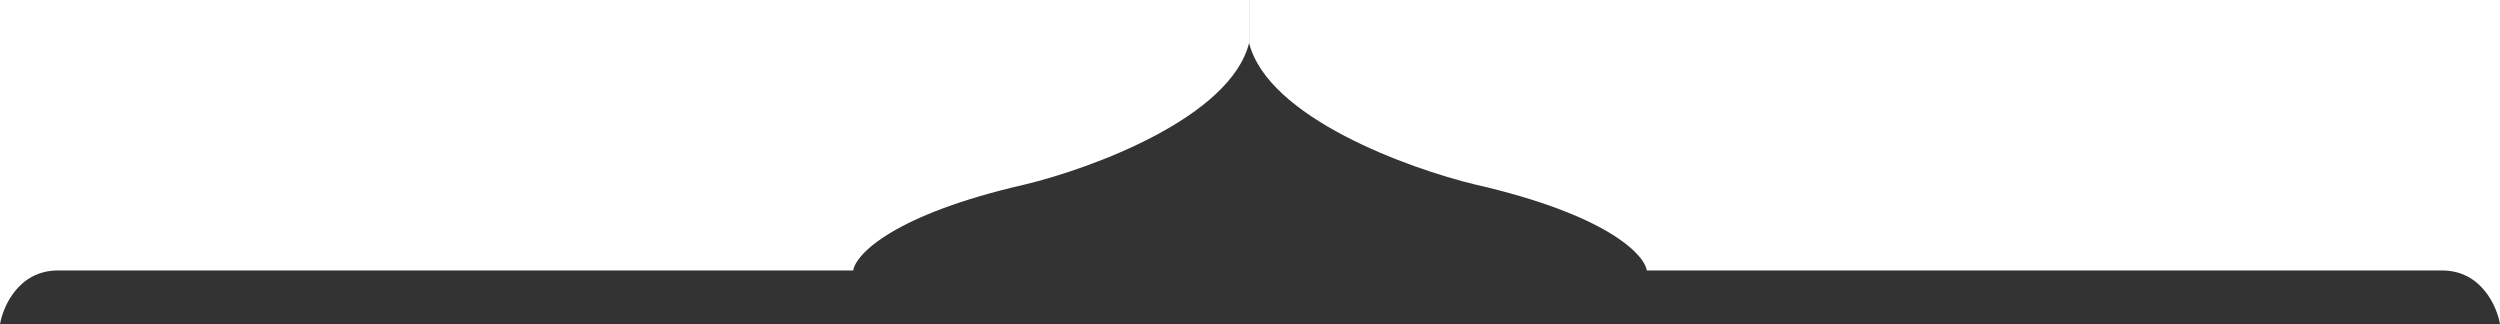 <svg width="694" height="90" viewBox="0 0 694 90" fill="none" xmlns="http://www.w3.org/2000/svg">
<rect x="0" y="0" width="694" height="90" fill="#333333" stroke="none"/>
<path d="M16.058 75.083C5.219 75.083 0.836 85.028 0 90V0H346.749V11.934C341.53 32.619 303.092 46.74 284.525 51.215C247.993 59.569 237.522 70.608 236.853 75.083H16.058Z" fill="white"/>
<path d="M677.942 75.083C688.781 75.083 693.164 85.028 694 90V0H346.749V11.934C351.968 32.619 390.908 46.74 409.475 51.215C446.007 59.569 456.478 70.608 457.147 75.083H677.942Z" fill="white"/>
</svg>
